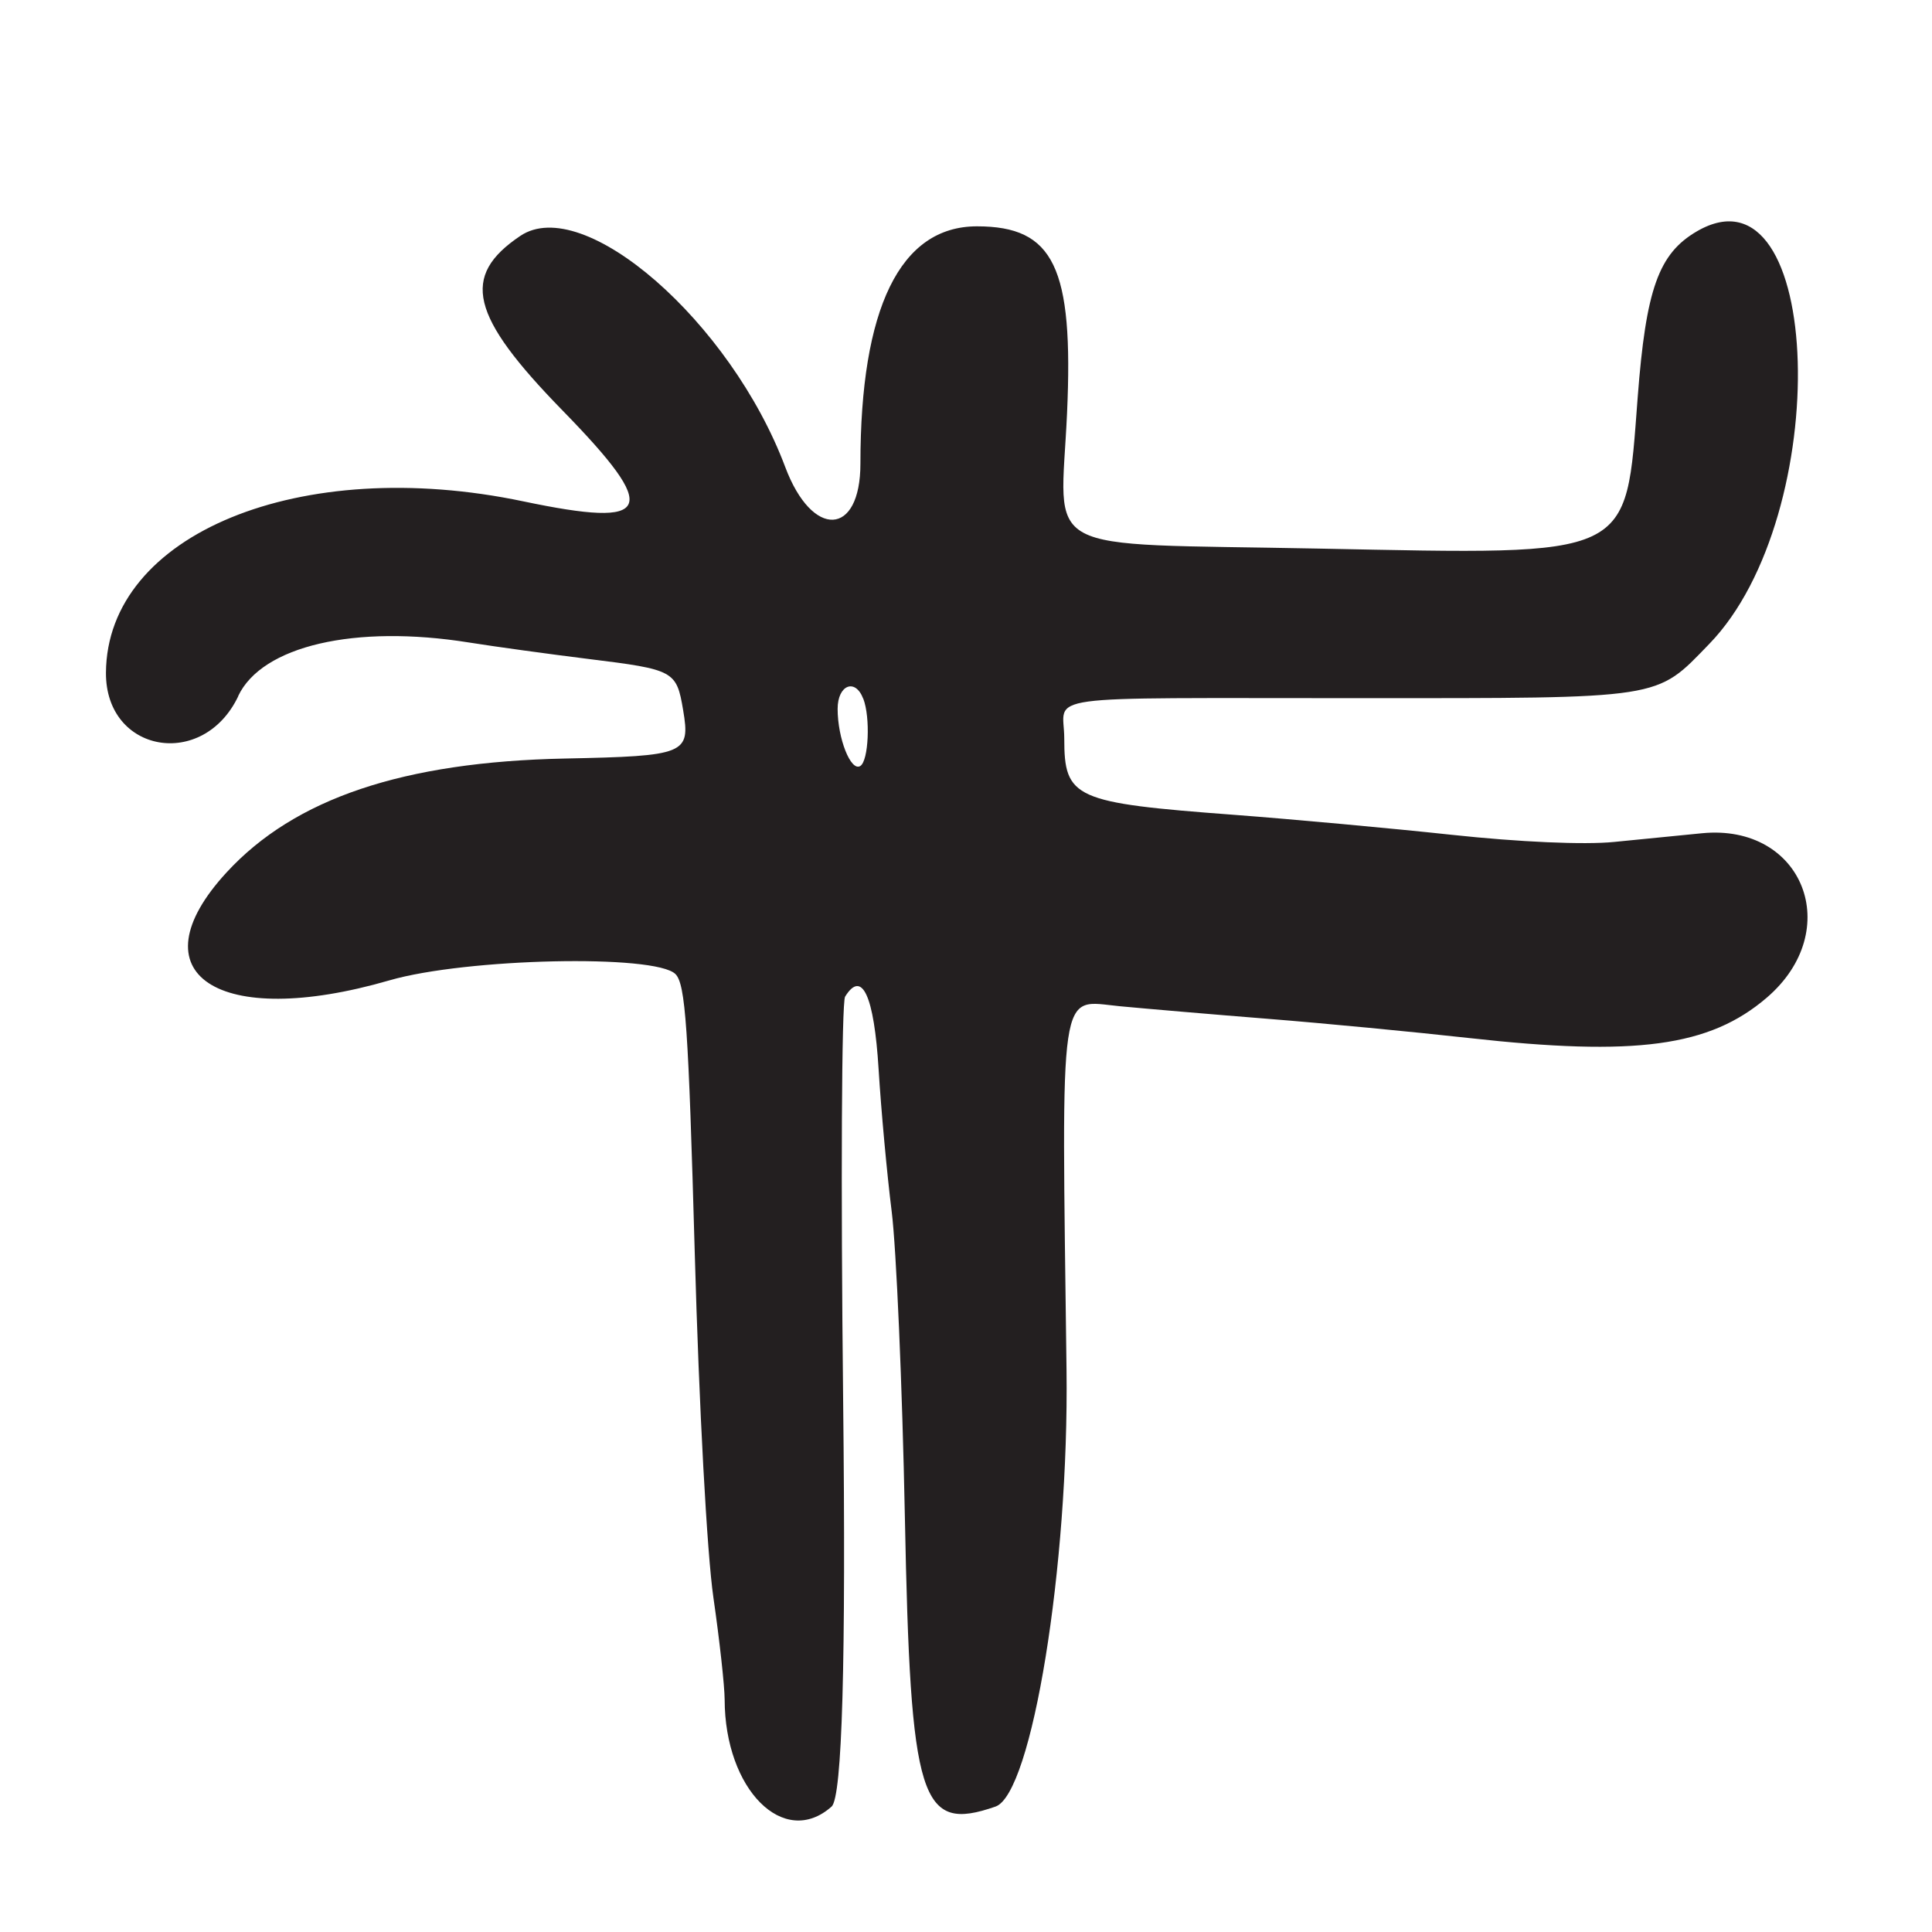 <?xml version="1.0" encoding="UTF-8"?>
<svg id="Layer_1" data-name="Layer 1" xmlns="http://www.w3.org/2000/svg" viewBox="0 0 256 256">
  <defs>
    <style>
      .cls-1 {
        fill: #231f20;
      }
    </style>
  </defs>
  <path class="cls-1" d="M31.56,92.23c3.15-6.65,15.46-9.51,30.56-7.1,3.51.56,10.65,1.54,15.88,2.19,11.35,1.4,11.64,1.56,12.52,6.78.98,5.82.34,6.08-15.67,6.41-21.39.44-35.79,5.28-44.81,15.07-12.41,13.46-1.18,20.92,21.57,14.32,10.14-2.94,35.22-3.49,37.89-.83,1.33,1.33,1.72,7.02,2.56,37,.57,20.4,1.62,39.76,2.47,45.62.81,5.6,1.48,11.68,1.49,13.5.02,11.94,7.86,19.8,14.17,14.19q2.11-1.87,1.53-53.92c-.32-28.63-.2-52.65.26-53.4,2.24-3.62,3.84-.15,4.44,9.62.33,5.4,1.11,13.87,1.73,18.82.62,4.95,1.41,23.17,1.75,40.5.74,37.77,2.02,41.85,12.01,38.38,4.83-1.68,9.74-31.88,9.41-57.88-.66-51.99-1.11-48.95,7.06-48.17,3.38.32,12.22,1.08,19.64,1.67,7.43.59,19.4,1.74,26.6,2.54,22.13,2.47,31.9,1.15,39.47-5.33,10.42-8.92,4.84-23.12-8.57-21.8-2.75.27-7.98.79-11.62,1.15-3.98.4-12.56.02-21.5-.94-8.18-.88-21.17-2.07-28.86-2.65-21.21-1.59-22.52-2.17-22.52-10.12,0-5.94-4.52-5.33,39-5.34,40.69,0,39.3.2,46.45-7.17,16.62-17.11,15.22-64.48-1.62-54.69-5.08,2.96-6.75,7.64-7.85,22.02-1.64,21.47-.34,20.85-42.27,20.02-37.76-.75-34.2,1.17-33.34-17.95.87-19.33-1.74-24.75-11.94-24.75s-15.44,10.88-15.44,31.45c0,9.68-6.39,9.97-9.96.45-7.23-19.25-26.74-36.27-35.11-30.63-7.92,5.33-6.65,10.58,5.59,23.12,13.05,13.37,12.06,15.67-5.2,12.05-29.55-6.2-55.18,4.32-55.29,22.71-.06,10.63,12.88,12.91,17.54,3.09ZM114.39,92.58c.96,2.5.71,8.24-.4,8.92-1.25.77-3-3.65-3-7.57,0-3.18,2.34-4.11,3.39-1.35Z"/>
</svg>